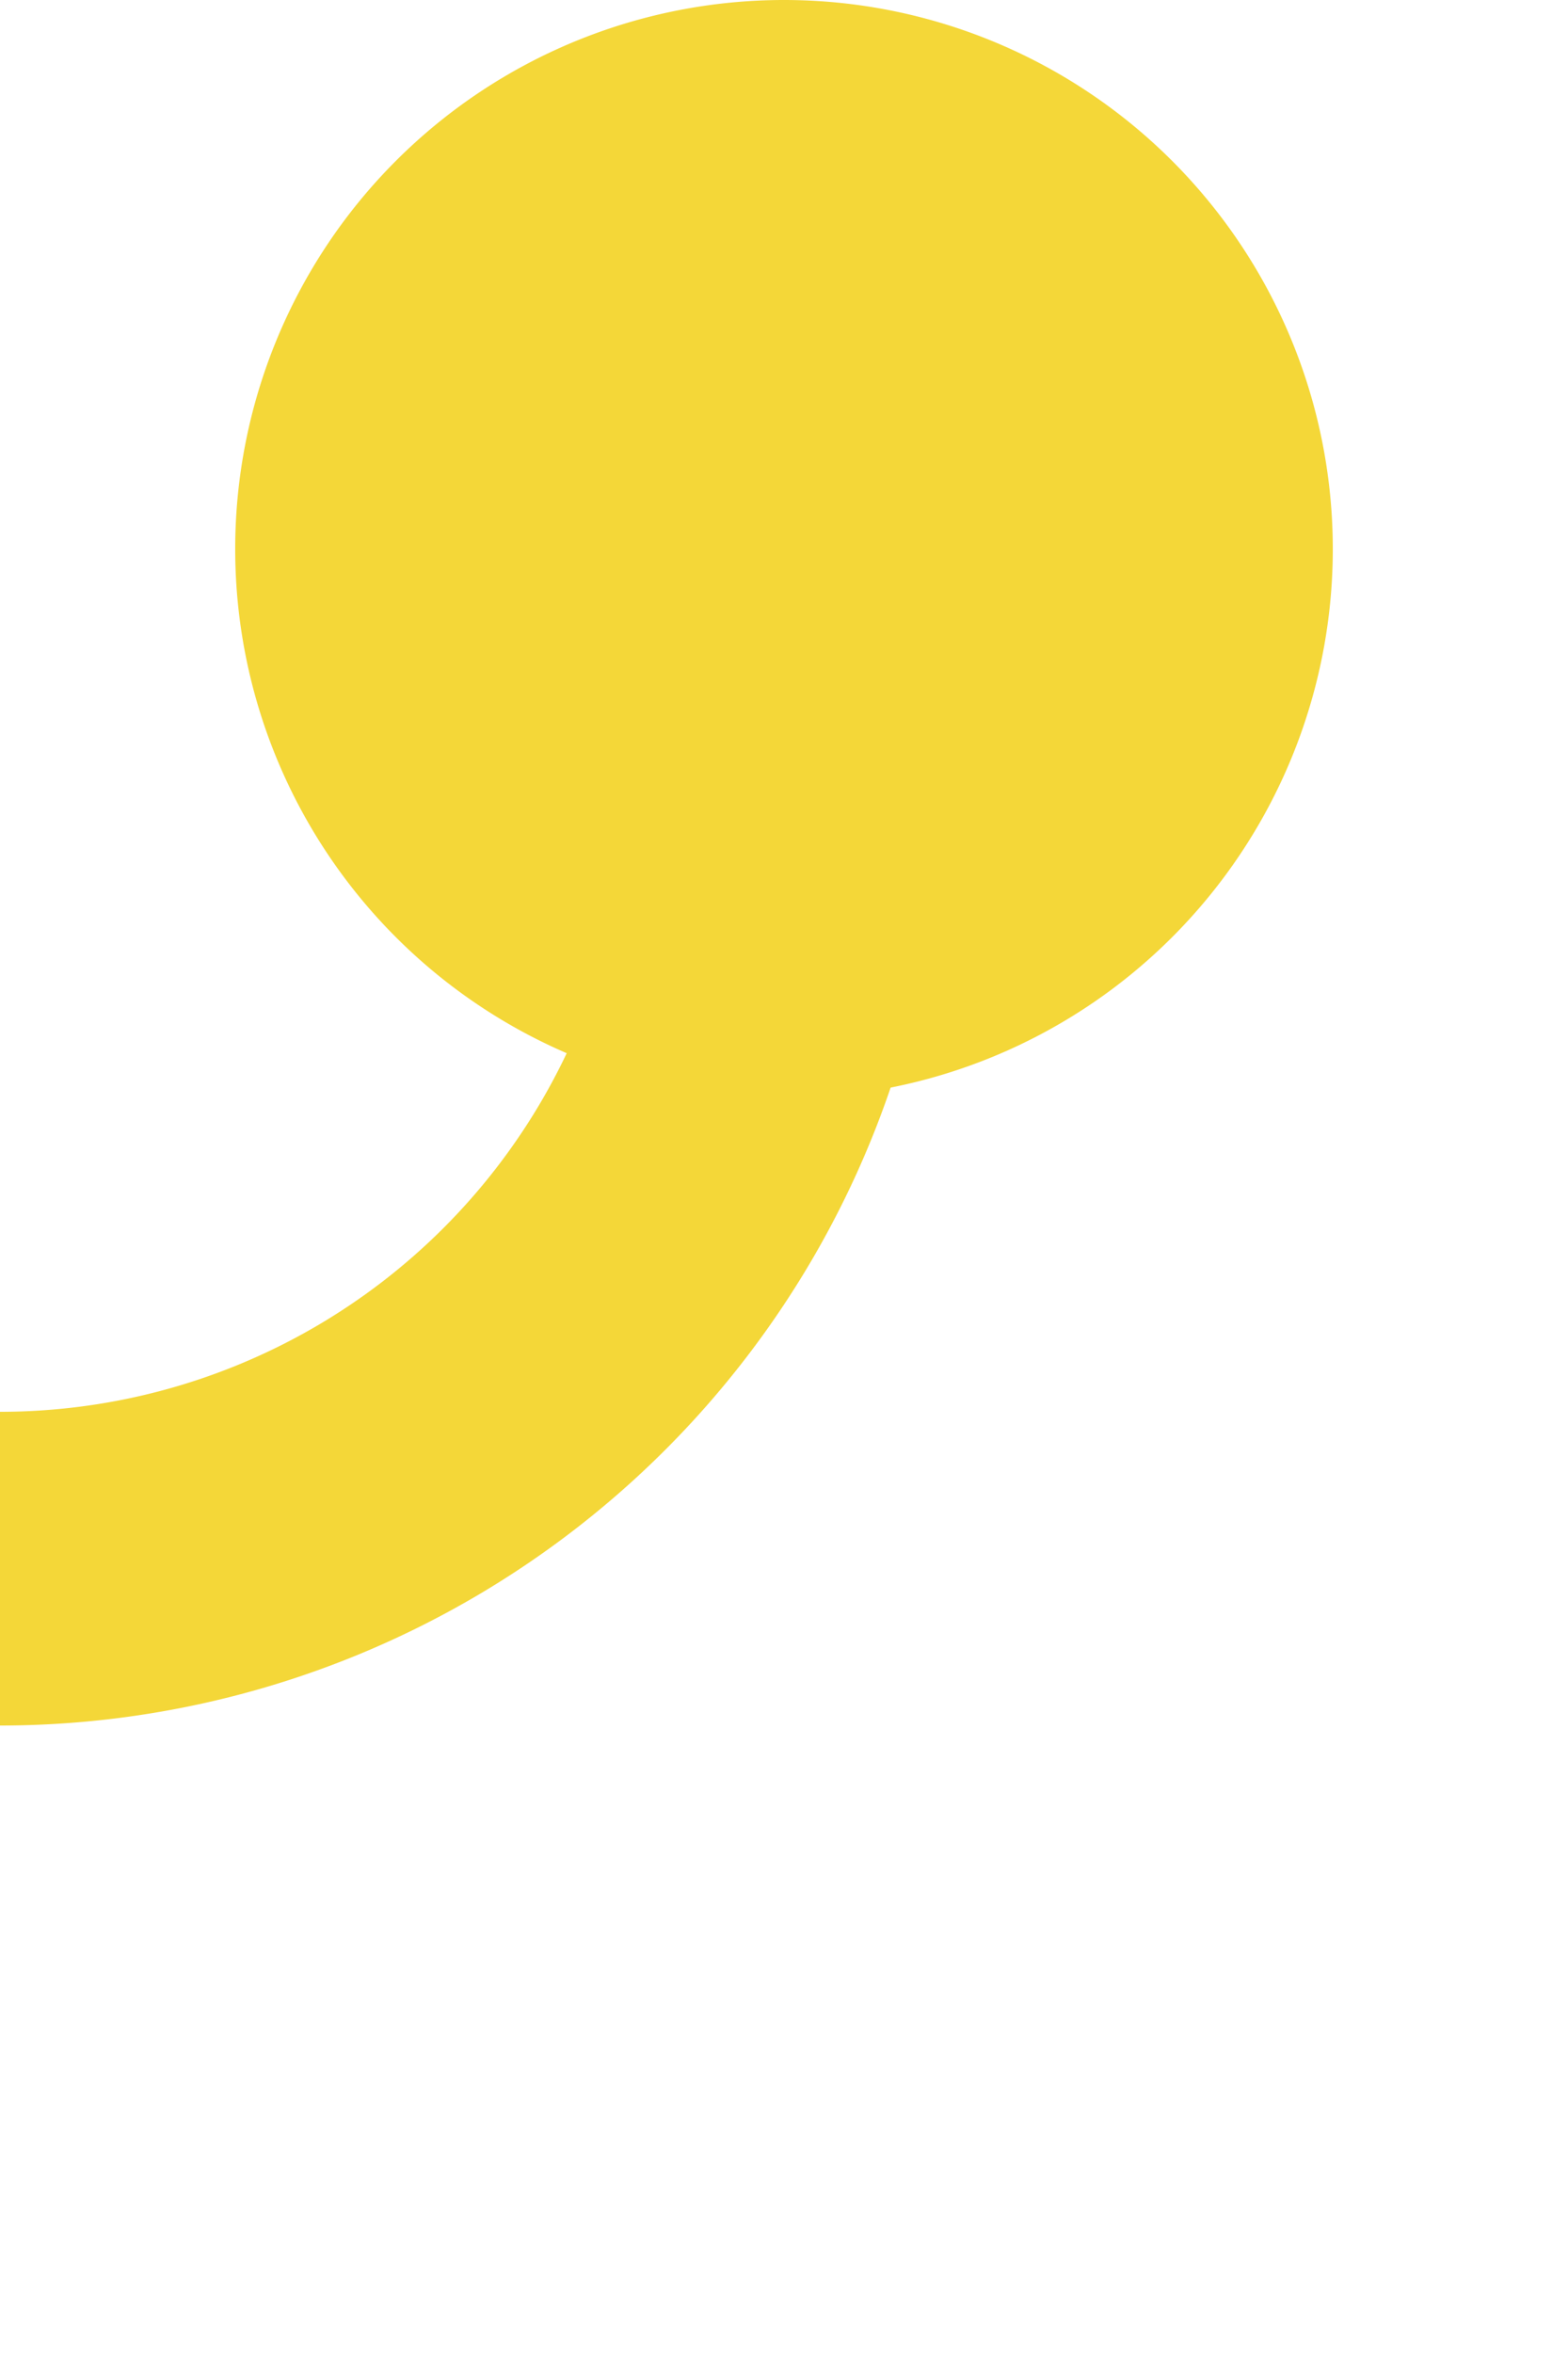 ﻿<?xml version="1.0" encoding="utf-8"?>
<svg version="1.1" xmlns:xlink="http://www.w3.org/1999/xlink" width="10px" height="15px" preserveAspectRatio="xMidYMin meet" viewBox="1733 2770  8 15" xmlns="http://www.w3.org/2000/svg">
  <path d="M 1445 2972  L 1505 2972  A 5 5 0 0 0 1510 2967 L 1510 2785  A 5 5 0 0 1 1515 2780 L 1732 2780  A 5 5 0 0 0 1737 2775 L 1737 2772  " stroke-width="2" stroke="#f4d738" fill="none" />
  <path d="M 1446.5 2968.5  A 3.5 3.5 0 0 0 1443 2972 A 3.5 3.5 0 0 0 1446.5 2975.5 A 3.5 3.5 0 0 0 1450 2972 A 3.5 3.5 0 0 0 1446.5 2968.5 Z M 1737 2770  A 3.5 3.5 0 0 0 1733.5 2773.5 A 3.5 3.5 0 0 0 1737 2777 A 3.5 3.5 0 0 0 1740.5 2773.5 A 3.5 3.5 0 0 0 1737 2770 Z " fill-rule="nonzero" fill="#f4d738" stroke="none" />
</svg>